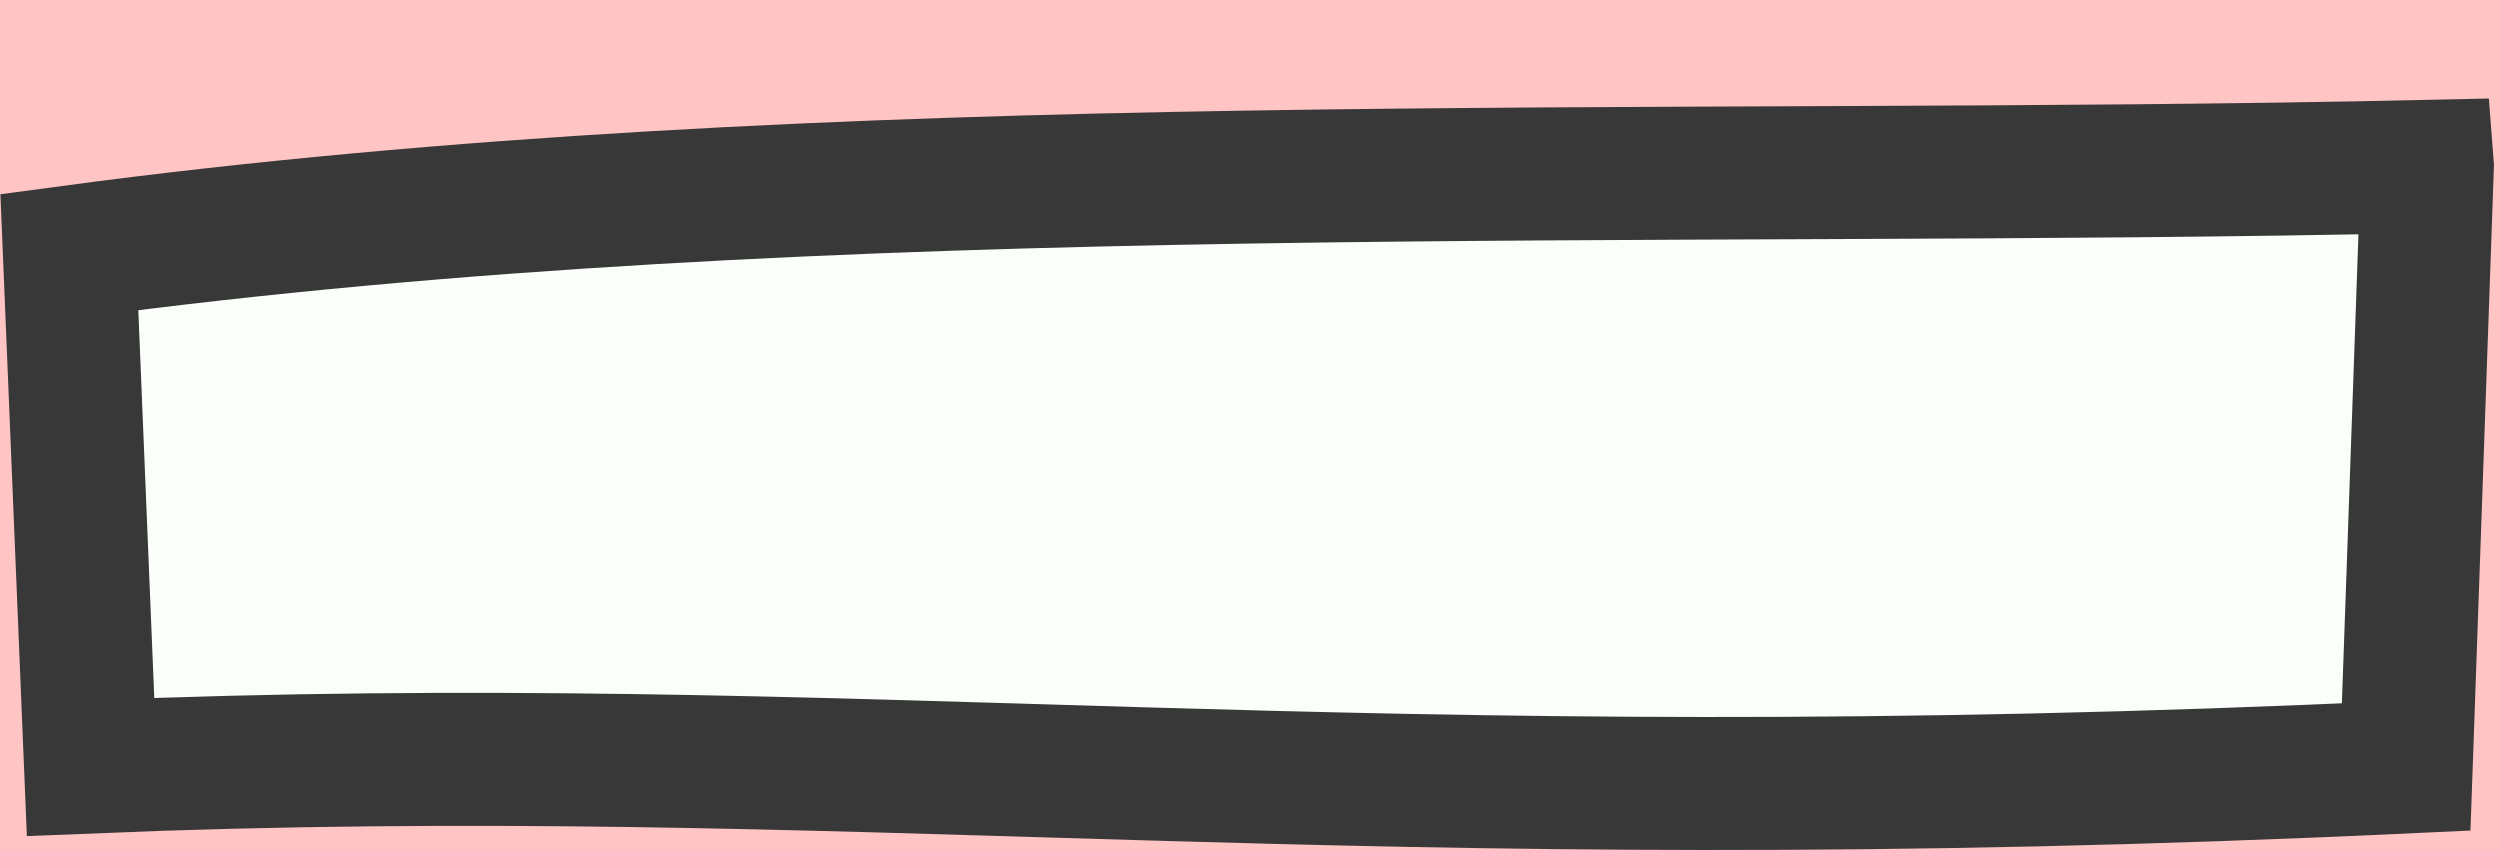 <?xml version="1.0" encoding="UTF-8" standalone="no"?>
<!-- Created with Inkscape (http://www.inkscape.org/) -->

<svg
   width="3.064mm"
   height="1.042mm"
   viewBox="0 0 3.064 1.042"
   version="1.1"
   id="svg1"
   inkscape:version="1.3.2 (091e20e, 2023-11-25, custom)"
   sodipodi:docname="APP_FONDA.svg"
   xml:space="preserve"
   xmlns:inkscape="http://www.inkscape.org/namespaces/inkscape"
   xmlns:sodipodi="http://sodipodi.sourceforge.net/DTD/sodipodi-0.dtd"
   xmlns="http://www.w3.org/2000/svg"
   xmlns:svg="http://www.w3.org/2000/svg"><rect x="0" y="0" width="3.064" height="1.042" fill="#808080" stroke="none"/><sodipodi:namedview
     id="namedview1"
     pagecolor="#ffffff"
     bordercolor="#000000"
     borderopacity="0.25"
     inkscape:showpageshadow="2"
     inkscape:pageopacity="0.0"
     inkscape:pagecheckerboard="0"
     inkscape:deskcolor="#d1d1d1"
     inkscape:document-units="mm"
     inkscape:zoom="0.70710678"
     inkscape:cx="-143.54268"
     inkscape:cy="673.87276"
     inkscape:window-width="1920"
     inkscape:window-height="1017"
     inkscape:window-x="-8"
     inkscape:window-y="-8"
     inkscape:window-maximized="1"
     inkscape:current-layer="svg1"
     showguides="true"
     inkscape:export-bgcolor="#ffffff00" /><defs
     id="defs1" /><g
     inkscape:label="Capa 1"
     inkscape:groupmode="layer"
     id="layer1"
     style="display:inline"
     transform="translate(-106.122,-121.77)"><rect
       style="fill:#eec9ff;fill-opacity:1;stroke:#0007ff;stroke-width:0.502;stroke-dasharray:none;paint-order:markers fill stroke"
       id="rect4"
       width="43.903"
       height="71.743"
       x="69.227"
       y="116.529"
       ry="2.443" /><rect
       style="fill:#ffc4c4;fill-opacity:1;stroke:#0007ff;stroke-width:0.13;stroke-linecap:round;stroke-dasharray:none;paint-order:markers fill stroke"
       id="rect35"
       width="6.762"
       height="4.819"
       x="104.225"
       y="119.929"
       ry="1.418" /><path
       style="fill:#fbfffa;fill-opacity:1;stroke:#383838;stroke-width:0.163;stroke-linecap:round;stroke-dasharray:none;paint-order:markers fill stroke"
       d="m 109.097,121.974 -0.026,0.736 c -1.303,0.061 -1.889,-0.039 -2.838,-6e-5 l -0.026,-0.631 c 0.939,-0.126 1.944,-0.084 2.89,-0.105 z"
       id="path47"
       sodipodi:nodetypes="ccccc" /></g></svg>
